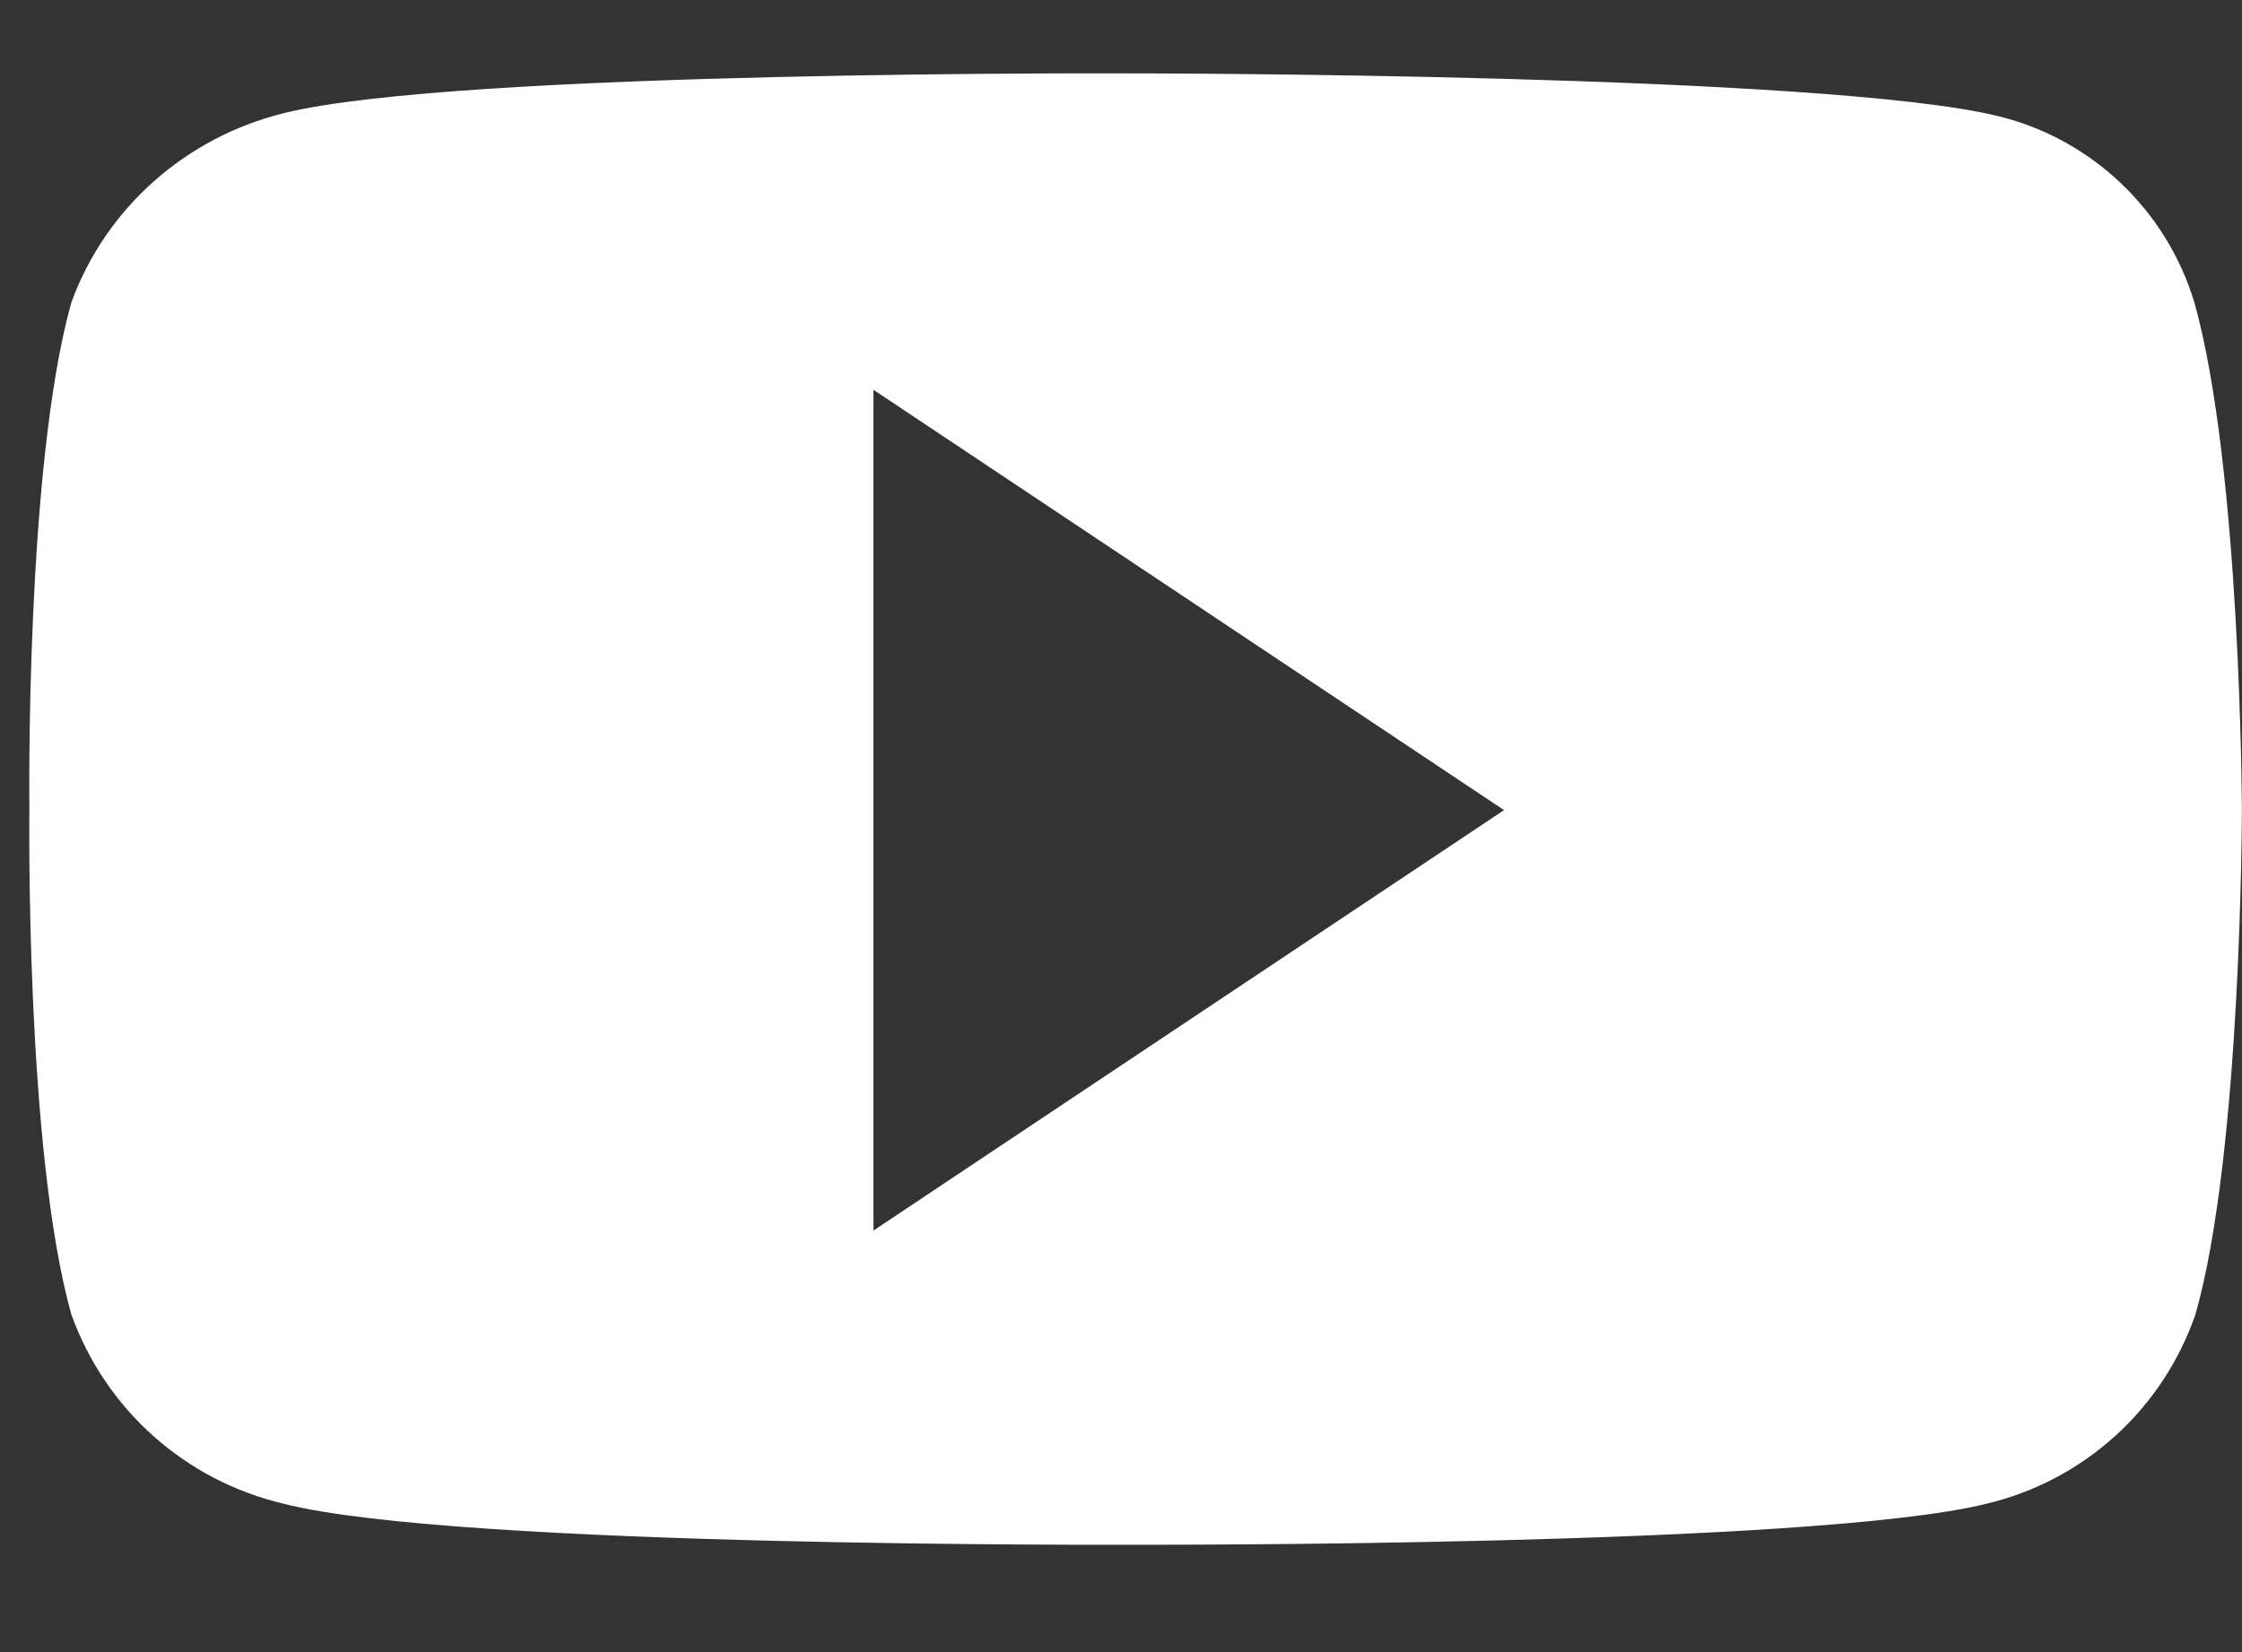 <svg width="19" height="14" viewBox="0 0 19 14" fill="none" xmlns="http://www.w3.org/2000/svg">
<rect x="0" y="0" width="19" height="14" fill="#333333" stroke="none"/>
<path d="M18.596 2.562C18.361 1.784 17.733 1.184 16.946 0.987C15.483 0.622 9.624 0.622 9.624 0.622C9.624 0.622 3.868 0.593 2.405 0.959C1.571 1.165 0.896 1.765 0.605 2.562C0.212 3.959 0.249 6.856 0.249 6.856C0.249 6.856 0.212 9.743 0.605 11.14C0.896 11.947 1.571 12.547 2.405 12.743C3.868 13.118 9.615 13.09 9.615 13.09C9.615 13.09 15.361 13.109 16.833 12.743C17.24 12.647 17.615 12.449 17.925 12.169C18.234 11.889 18.468 11.535 18.605 11.14C18.999 9.762 18.999 6.856 18.999 6.856C18.999 6.856 18.99 3.959 18.596 2.562ZM7.402 10.428V3.303L12.746 6.865L7.402 10.428Z" fill="white"/>
</svg>
